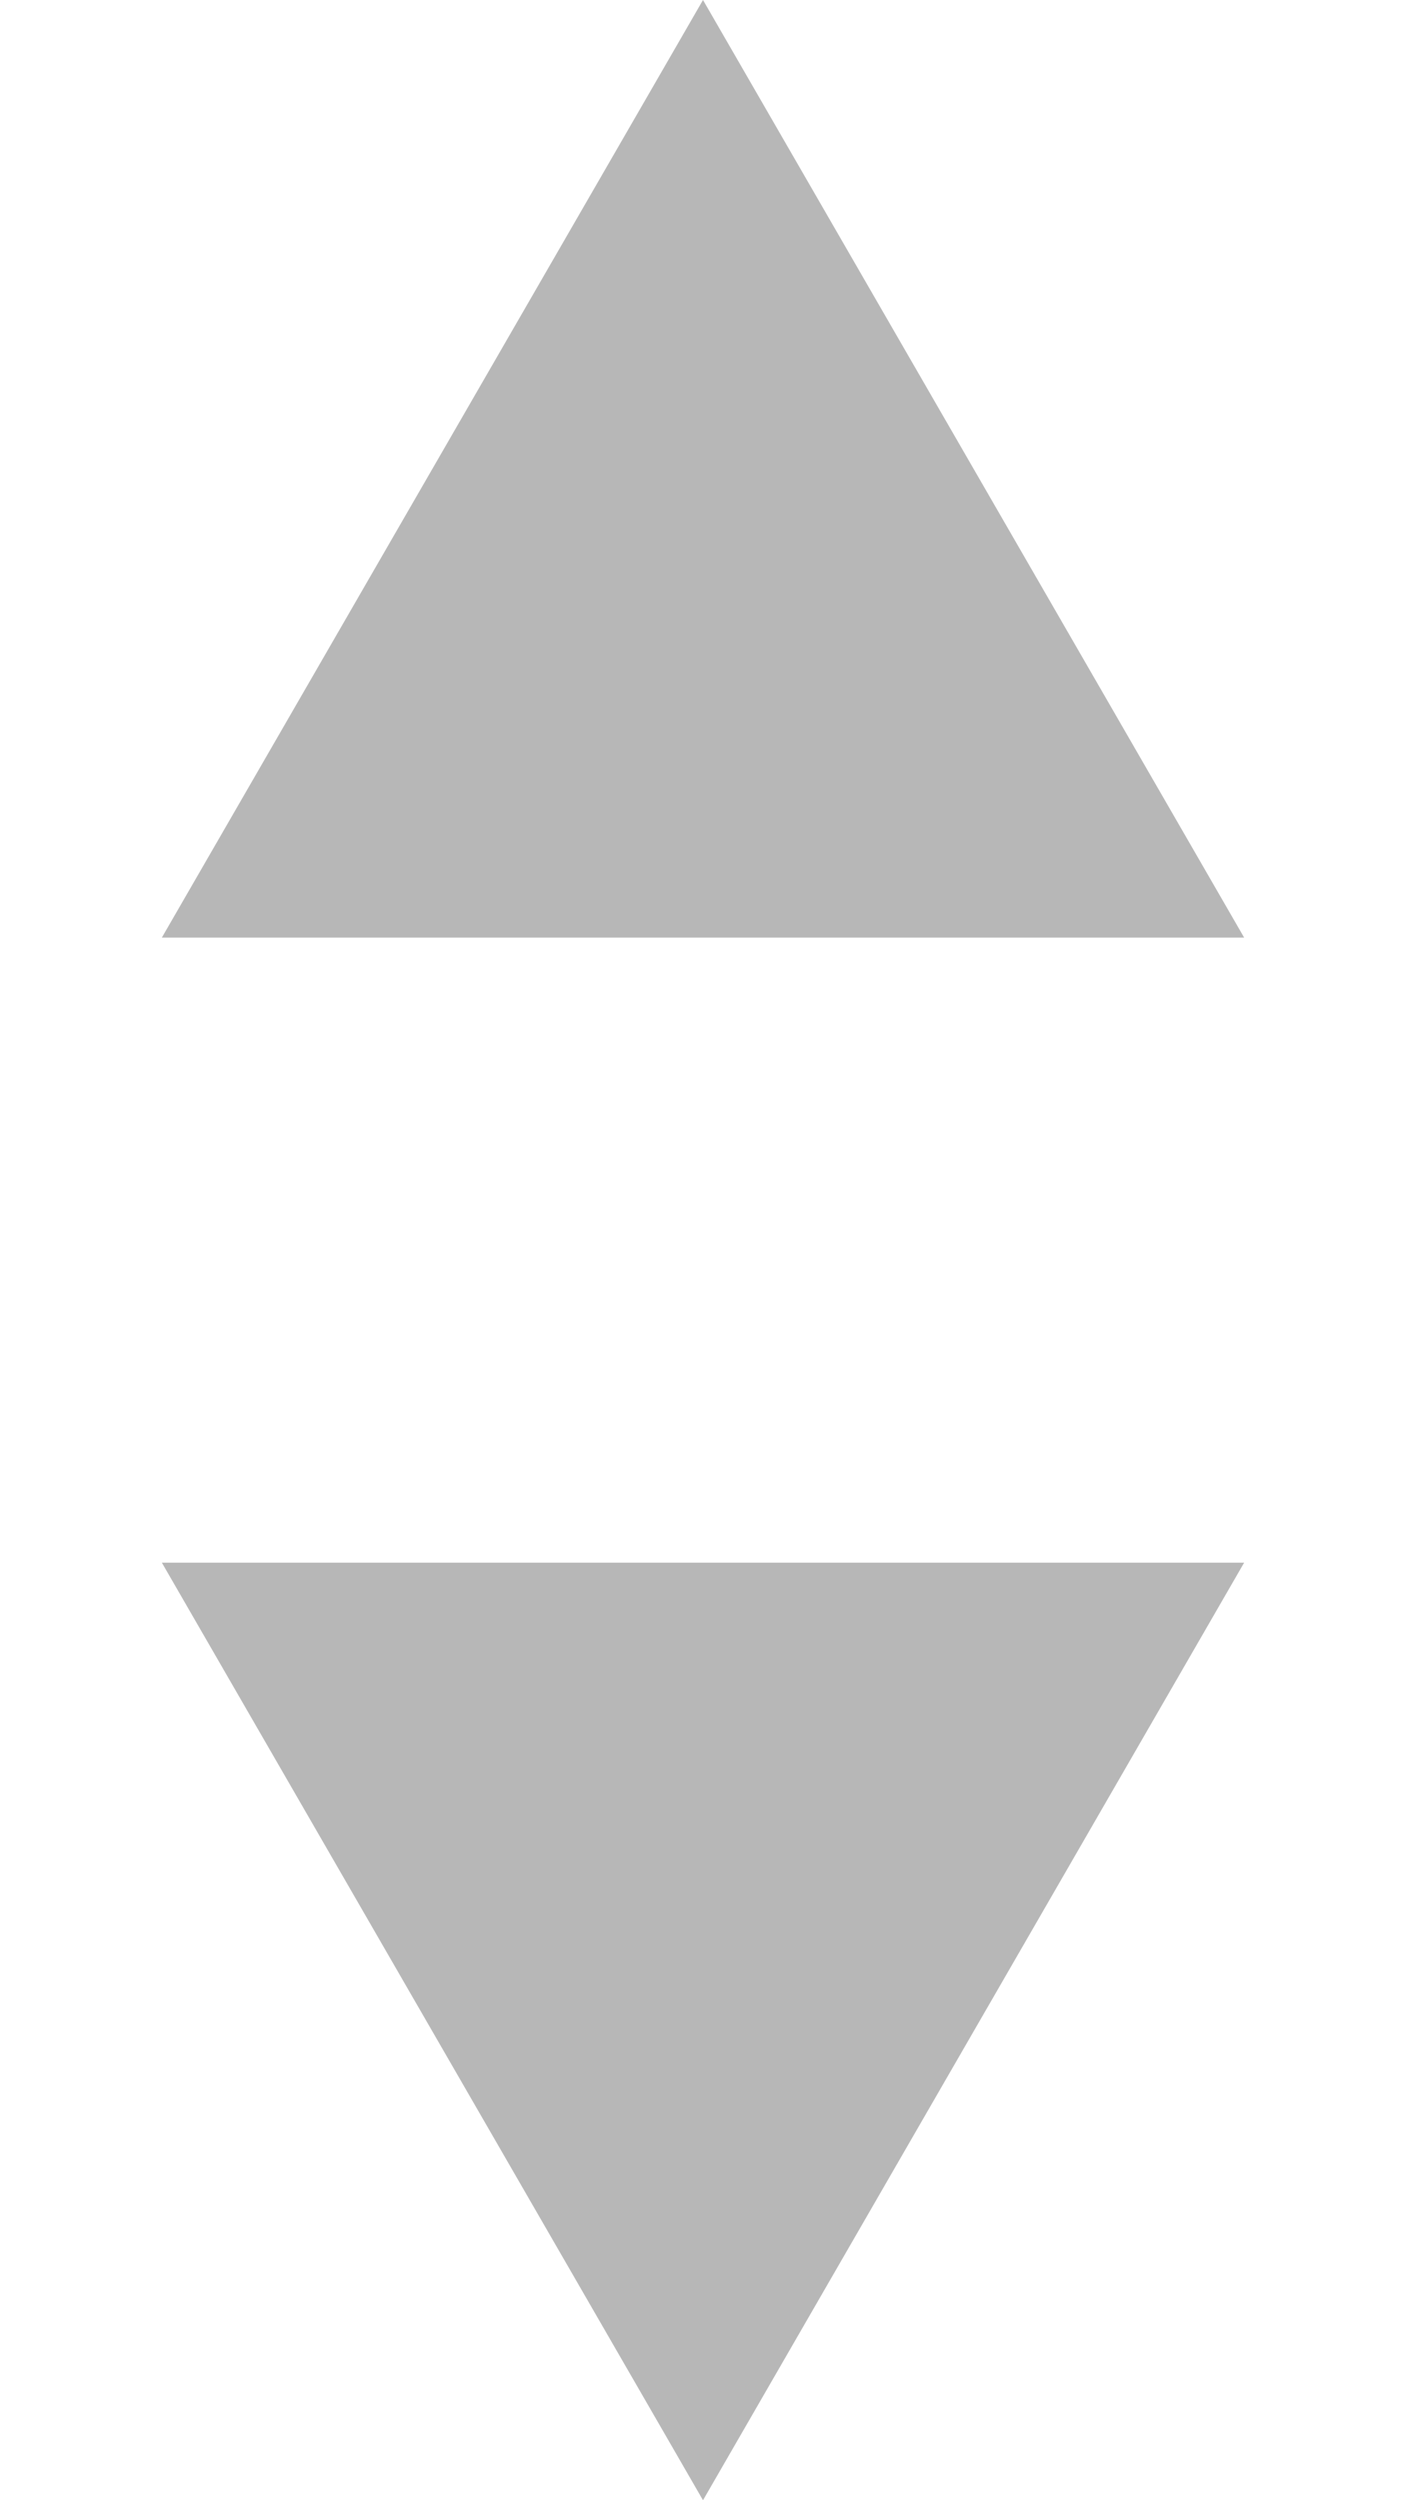 <svg width="9" height="16" viewBox="0 0 9 16" fill="none" xmlns="http://www.w3.org/2000/svg">
<path d="M4.5 0L7.964 6H1.036L4.5 0Z" fill="#B7B7B7"/>
<path d="M4.5 16L7.964 10H1.036L4.5 16Z" fill="#B7B7B7"/>
</svg>

